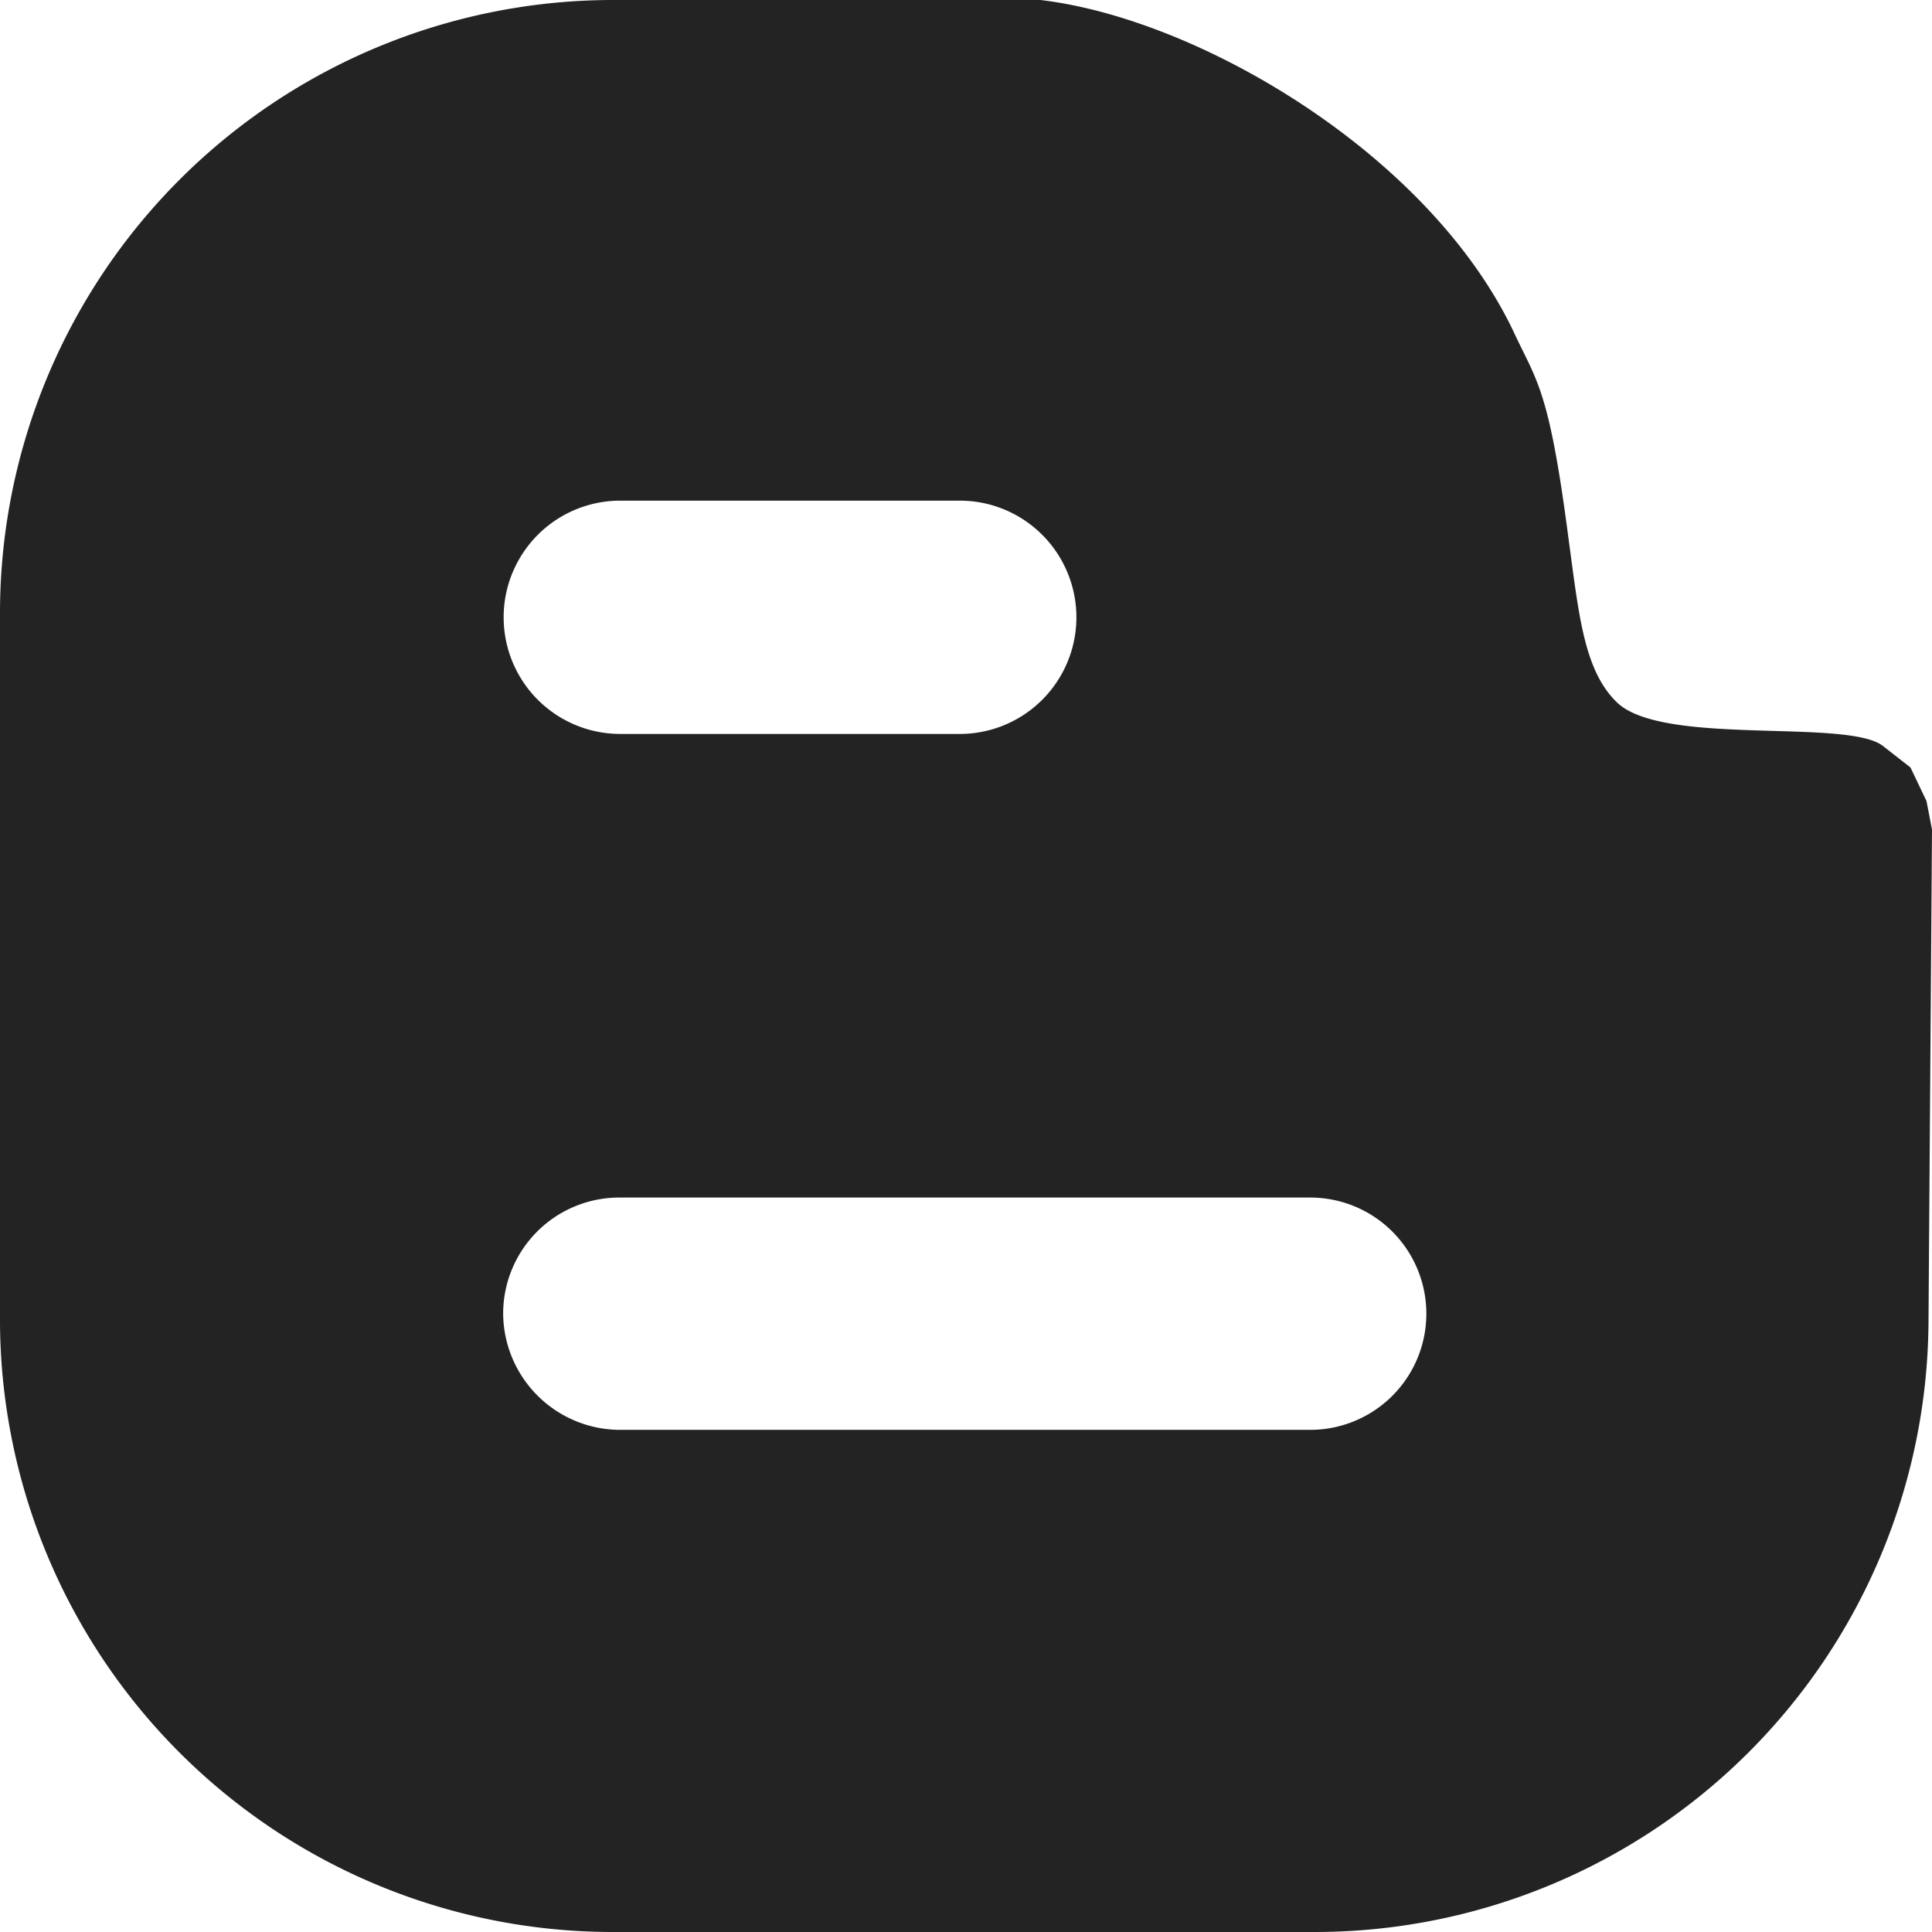 <svg xmlns="http://www.w3.org/2000/svg" viewBox="0 0 38.59 38.59"><defs><style>.cls-1{fill:#232323;}</style></defs><title>Asset 7</title><g id="Layer_2" data-name="Layer 2"><g id="Layer_1-2" data-name="Layer 1"><g id="blogger-letter-logotype"><path id="Blogger" class="cls-1" d="M26.28,38.59A12.26,12.26,0,0,0,38.52,26.42l.07-9.85L38.48,16l-.32-.67-.55-.43c-.71-.55-4.31,0-5.28-.84-.69-.63-.79-1.76-1-3.3-.39-3-.63-3.13-1.1-4.14C28.54,3.07,23.94.37,20.78,0H12.23A12.25,12.25,0,0,0,0,12.19V26.42A12.24,12.24,0,0,0,12.23,38.59ZM12.38,10h6.79a2.33,2.33,0,0,1,0,4.66H12.39a2.33,2.33,0,1,1,0-4.66h0ZM10.05,26.24a2.32,2.32,0,0,1,2.34-2.32H26.17a2.32,2.32,0,0,1,0,4.64H12.39A2.34,2.34,0,0,1,10.05,26.24Z"/></g></g></g></svg>